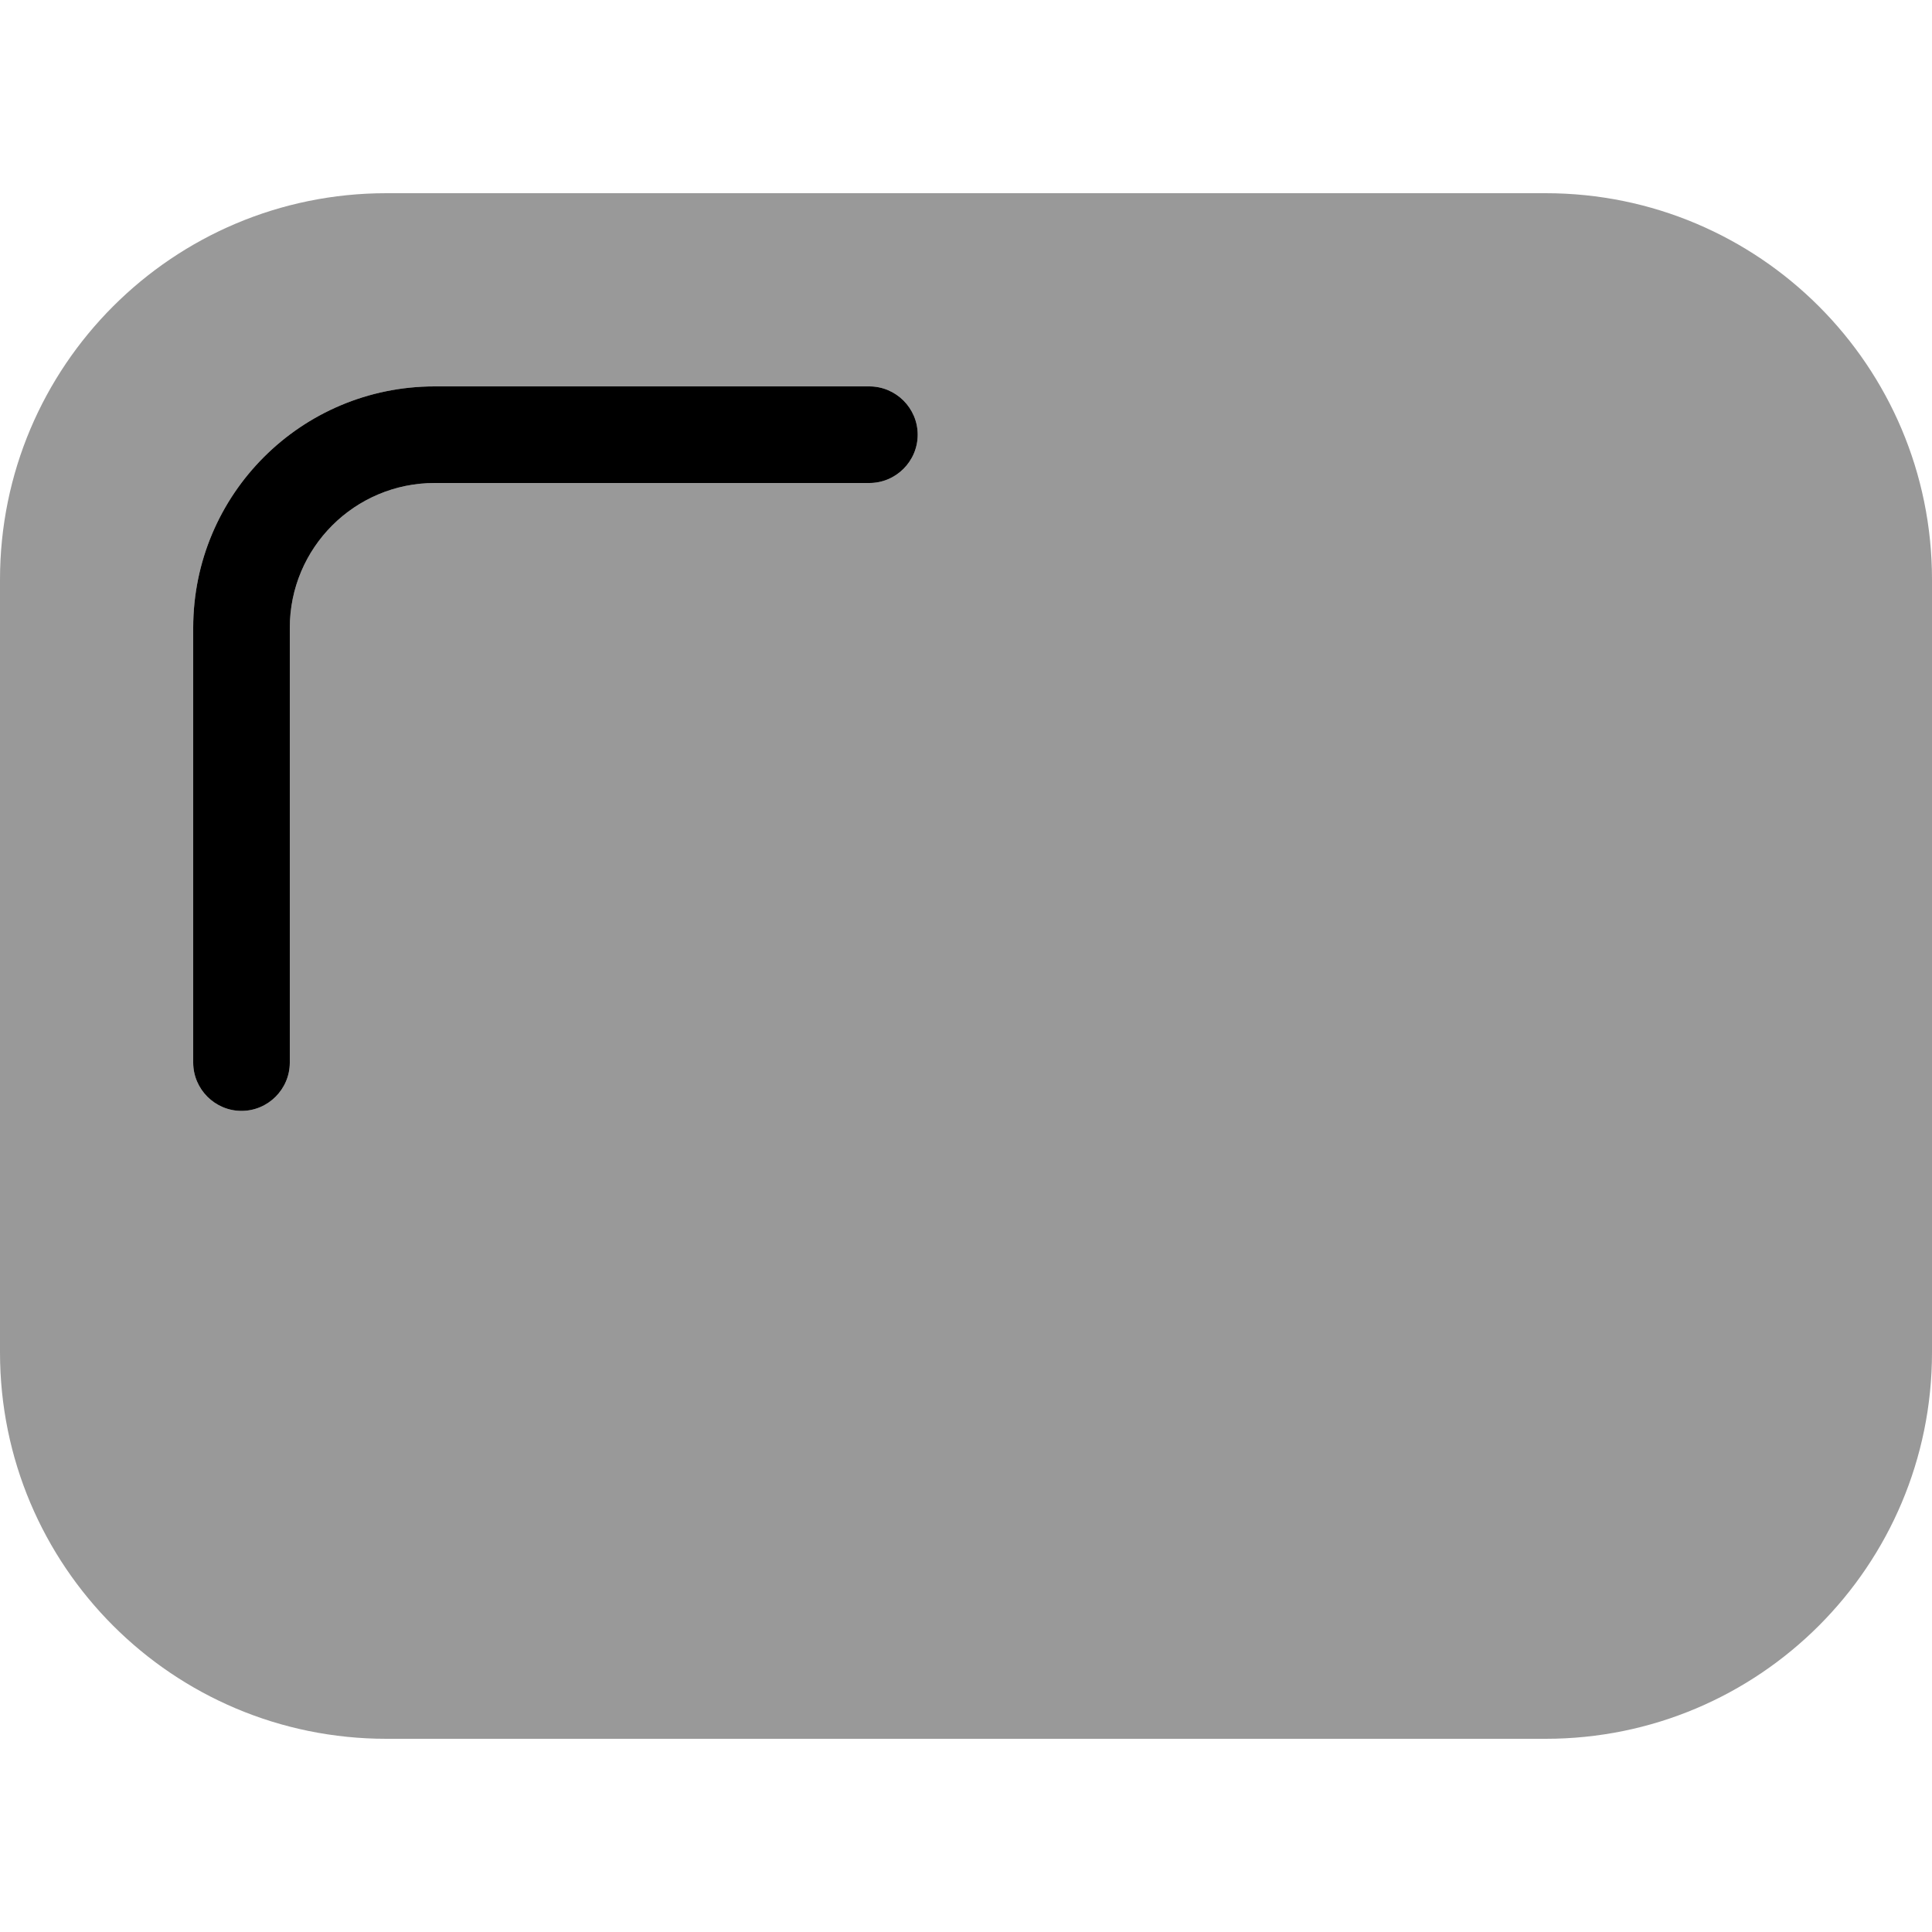 <svg xmlns="http://www.w3.org/2000/svg" viewBox="0 0 560 560"><!--! Font Awesome Pro 7.0.0 by @fontawesome - https://fontawesome.com License - https://fontawesome.com/license (Commercial License) Copyright 2025 Fonticons, Inc. --><path style="fill:currentColor;opacity:.4" d="M0 168L0 392c0 61.9 50.1 112 112 112l336 0c61.9 0 112-50.1 112-112l0-224c0-61.9-50.1-112-112-112L112 56C50.1 56 0 106.1 0 168zm56 14c0-38.7 31.3-70 70-70l126 0c7.7 0 14 6.3 14 14s-6.3 14-14 14l-126 0c-23.2 0-42 18.8-42 42l0 126c0 7.7-6.3 14-14 14s-14-6.3-14-14l0-126z"/><path style="fill:currentColor;opacity:1" d="M266 126c0 7.7-6.3 14-14 14l-126 0c-23.2 0-42 18.8-42 42l0 126c0 7.7-6.3 14-14 14s-14-6.3-14-14l0-126c0-38.7 31.3-70 70-70l126 0c7.7 0 14 6.3 14 14z"/></svg>